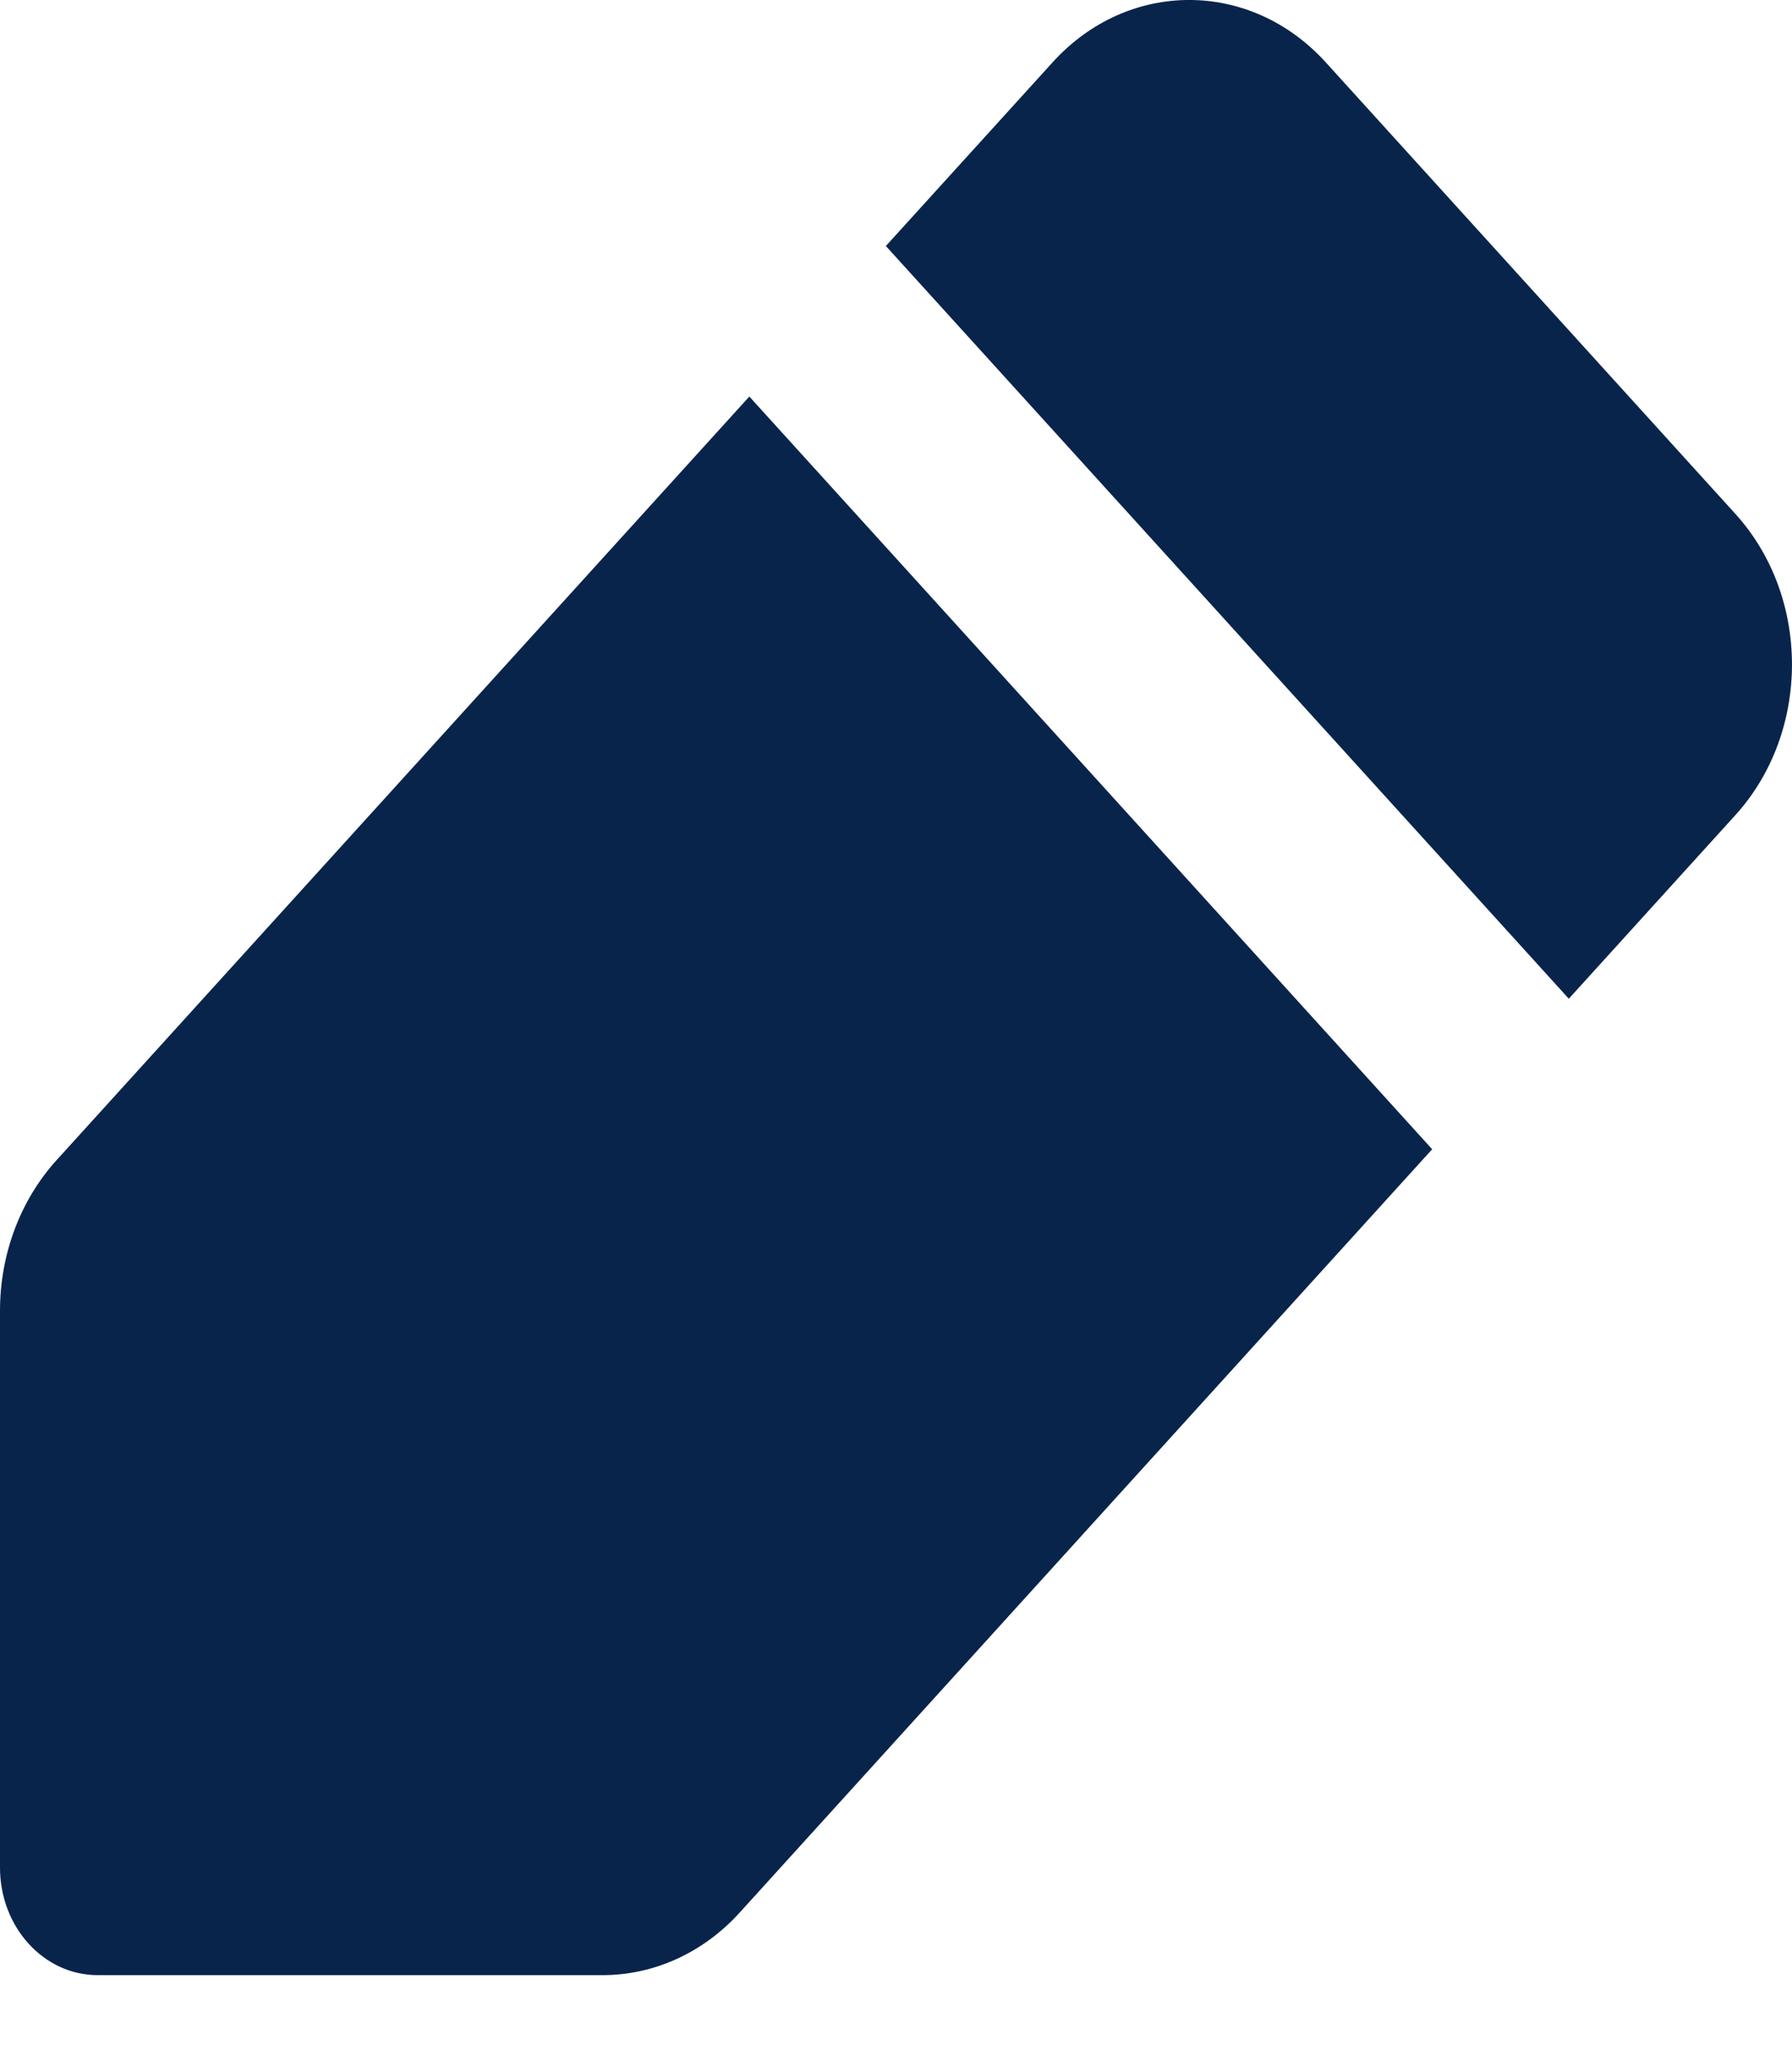 <svg width="20" height="23" viewBox="0 0 20 23" fill="none" xmlns="http://www.w3.org/2000/svg">
<path d="M14.796 0.695C13.954 -0.232 12.589 -0.232 11.748 0.695L9.887 2.744L17.509 11.14L19.369 9.091C20.21 8.163 20.21 6.66 19.369 5.733L14.796 0.695Z" fill="#09244B"/>
<path d="M15.984 12.819L8.363 4.423L0.631 12.941C0.227 13.386 0 13.99 0 14.62V20.832C0 21.494 0.487 22.031 1.089 22.031H6.728C7.3 22.031 7.848 21.781 8.253 21.336L15.984 12.819Z" fill="#09244B"/>
</svg>
